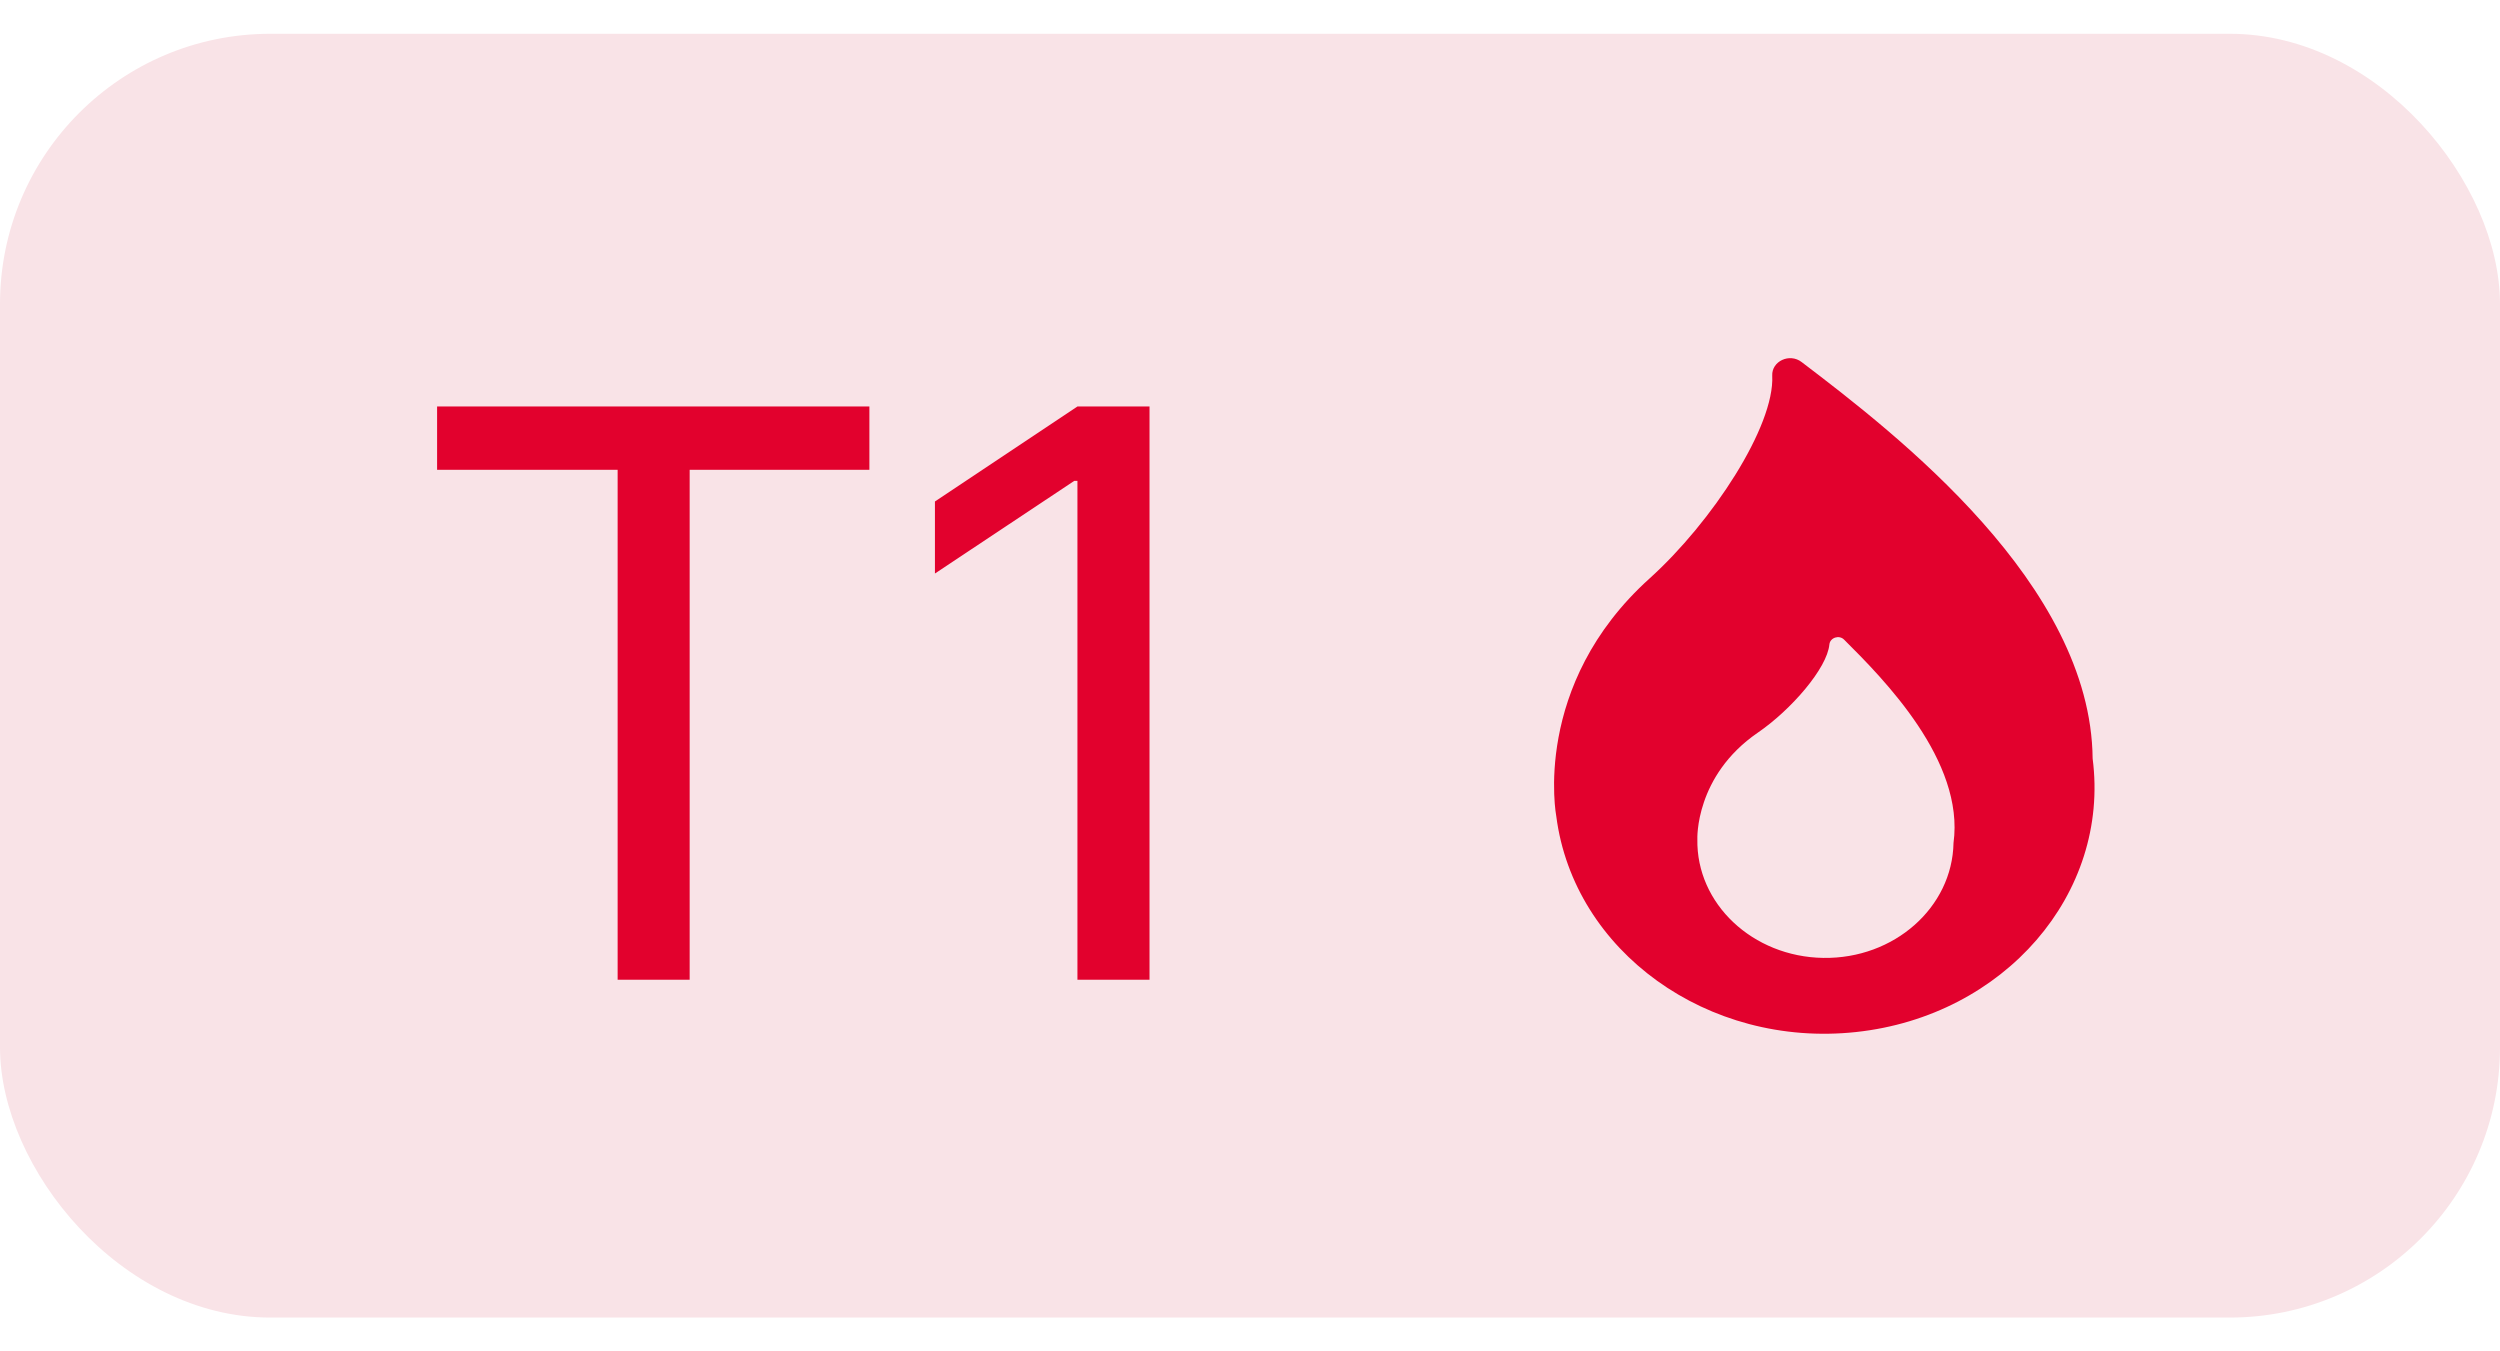 <svg width="37" height="20" viewBox="0 0 37 20" fill="none" xmlns="http://www.w3.org/2000/svg">
<rect y="0.5" width="37" height="19" rx="4" fill="#F9E3E7"/>
<path d="M6.469 6.953V6.016H12.867V6.953H10.207V14.5H9.141V6.953H6.469ZM17.013 6.016V14.5H15.946V7.117H15.899L13.837 8.488V7.422L15.946 6.016H17.013Z" fill="#E2012D"/>
<g clip-path="url(#clip0_854_11932)">
<path d="M26.665 5.359C26.485 5.22 26.219 5.347 26.229 5.56C26.267 6.308 25.339 7.726 24.416 8.559C22.661 10.139 23.033 12.081 23.033 12.081C23.292 14.081 25.277 15.511 27.47 15.274C29.663 15.038 31.23 13.227 30.971 11.227C30.946 8.648 28.073 6.43 26.665 5.359ZM28.912 12.476C28.894 13.431 28.032 14.193 26.985 14.177C25.939 14.161 25.103 13.374 25.121 12.42C25.121 12.42 25.082 11.484 26.016 10.843C26.508 10.506 27.042 9.891 27.075 9.537C27.086 9.437 27.219 9.392 27.293 9.467C27.881 10.052 29.078 11.262 28.912 12.476Z" fill="#E2012D"/>
</g>
<defs>
<clipPath id="clip0_854_11932">
<rect width="8" height="10" fill="white" transform="translate(23 5.3)"/>
</clipPath>
</defs>
</svg>
